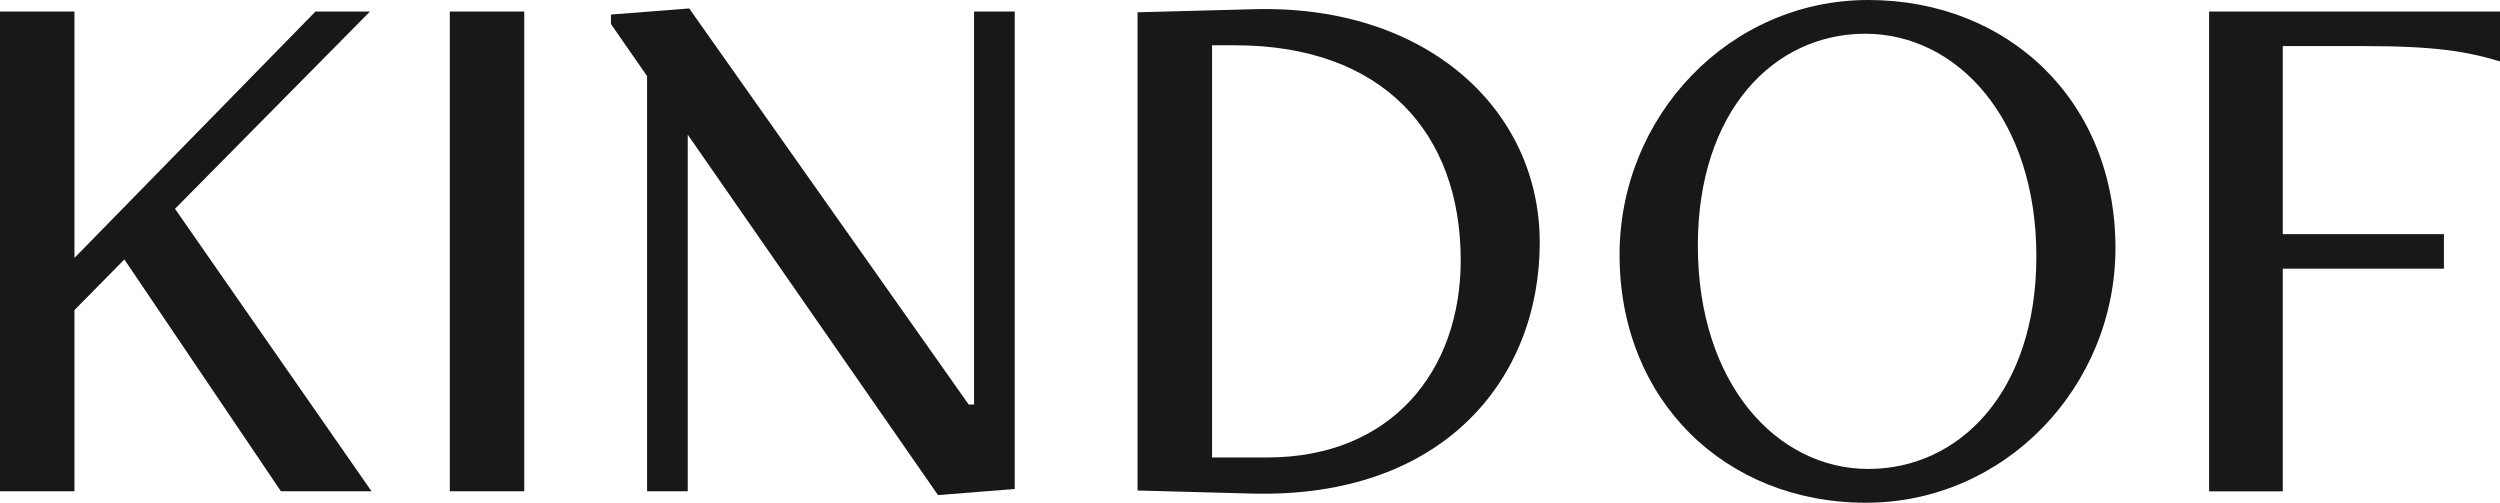 <?xml version="1.0" encoding="utf-8"?>
<!-- Generator: Adobe Illustrator 20.0.0, SVG Export Plug-In . SVG Version: 6.00 Build 0)  -->
<svg version="1.1" id="Layer_1" xmlns="http://www.w3.org/2000/svg" xmlns:xlink="http://www.w3.org/1999/xlink" x="0px" y="0px"
	 viewBox="0 0 4704.2 946.1" style="enable-background:new 0 0 4704.2 946.1;" xml:space="preserve">
<style type="text/css">
	.st0{fill:#FFFFFF;}
	.st1{fill:#181818;}
</style>
<g>
	<path class="st1" d="M528.6,924.4L234,488.2l-93.9,95.3v340.9H0V21.7h140.1v463.6L593.6,21.7h102.6L329.3,392.9l369.8,531.5H528.6z
		"/>
	<path class="st1" d="M846.4,924.4V21.7h140.1v902.7H846.4z"/>
	<path class="st1" d="M2140.5,923V23.1l219.5-5.8c323.5-8.7,537.3,187.8,537.3,439.1c0,257.1-182,482.4-543.1,472.3L2140.5,923z
		 M2384.6,860.8c234,0,364-163.2,364-371.2c0-239.8-147.3-404.4-424.6-404.4h-43.3v775.6H2384.6z"/>
	<path class="st1" d="M3047.5,479.5c0-261.4,206.5-479.5,468-479.5c264.3,0,465.1,190.7,465.1,466.5c0,261.4-208,479.5-469.4,479.5
		C3246.9,946.1,3047.5,754,3047.5,479.5z M3831.8,482.4c0-258.5-148.8-418.9-322.1-418.9c-171.9,0-314.9,145.9-314.9,398.6
		c0,260,148.8,420.3,320.7,420.3C3687.4,882.5,3831.8,736.6,3831.8,482.4z"/>
	<path class="st1" d="M4156.8,924.4V21.7h547.4v93.9c-62.1-18.8-121.3-28.9-257.1-28.9h-151.7v353.9h303.3v65h-303.3v418.9H4156.8z"
		/>
	<polygon class="st1" points="1832.9,21.7 1832.9,761.2 1822.8,761.2 1296.9,15.9 1149.6,27.4 1149.6,45.2 1217.6,143.2 
		1217.6,924.4 1294.1,924.4 1294.1,253.4 1765,931.6 1909.4,920.1 1909.4,21.7 	"/>
</g>
</svg>
